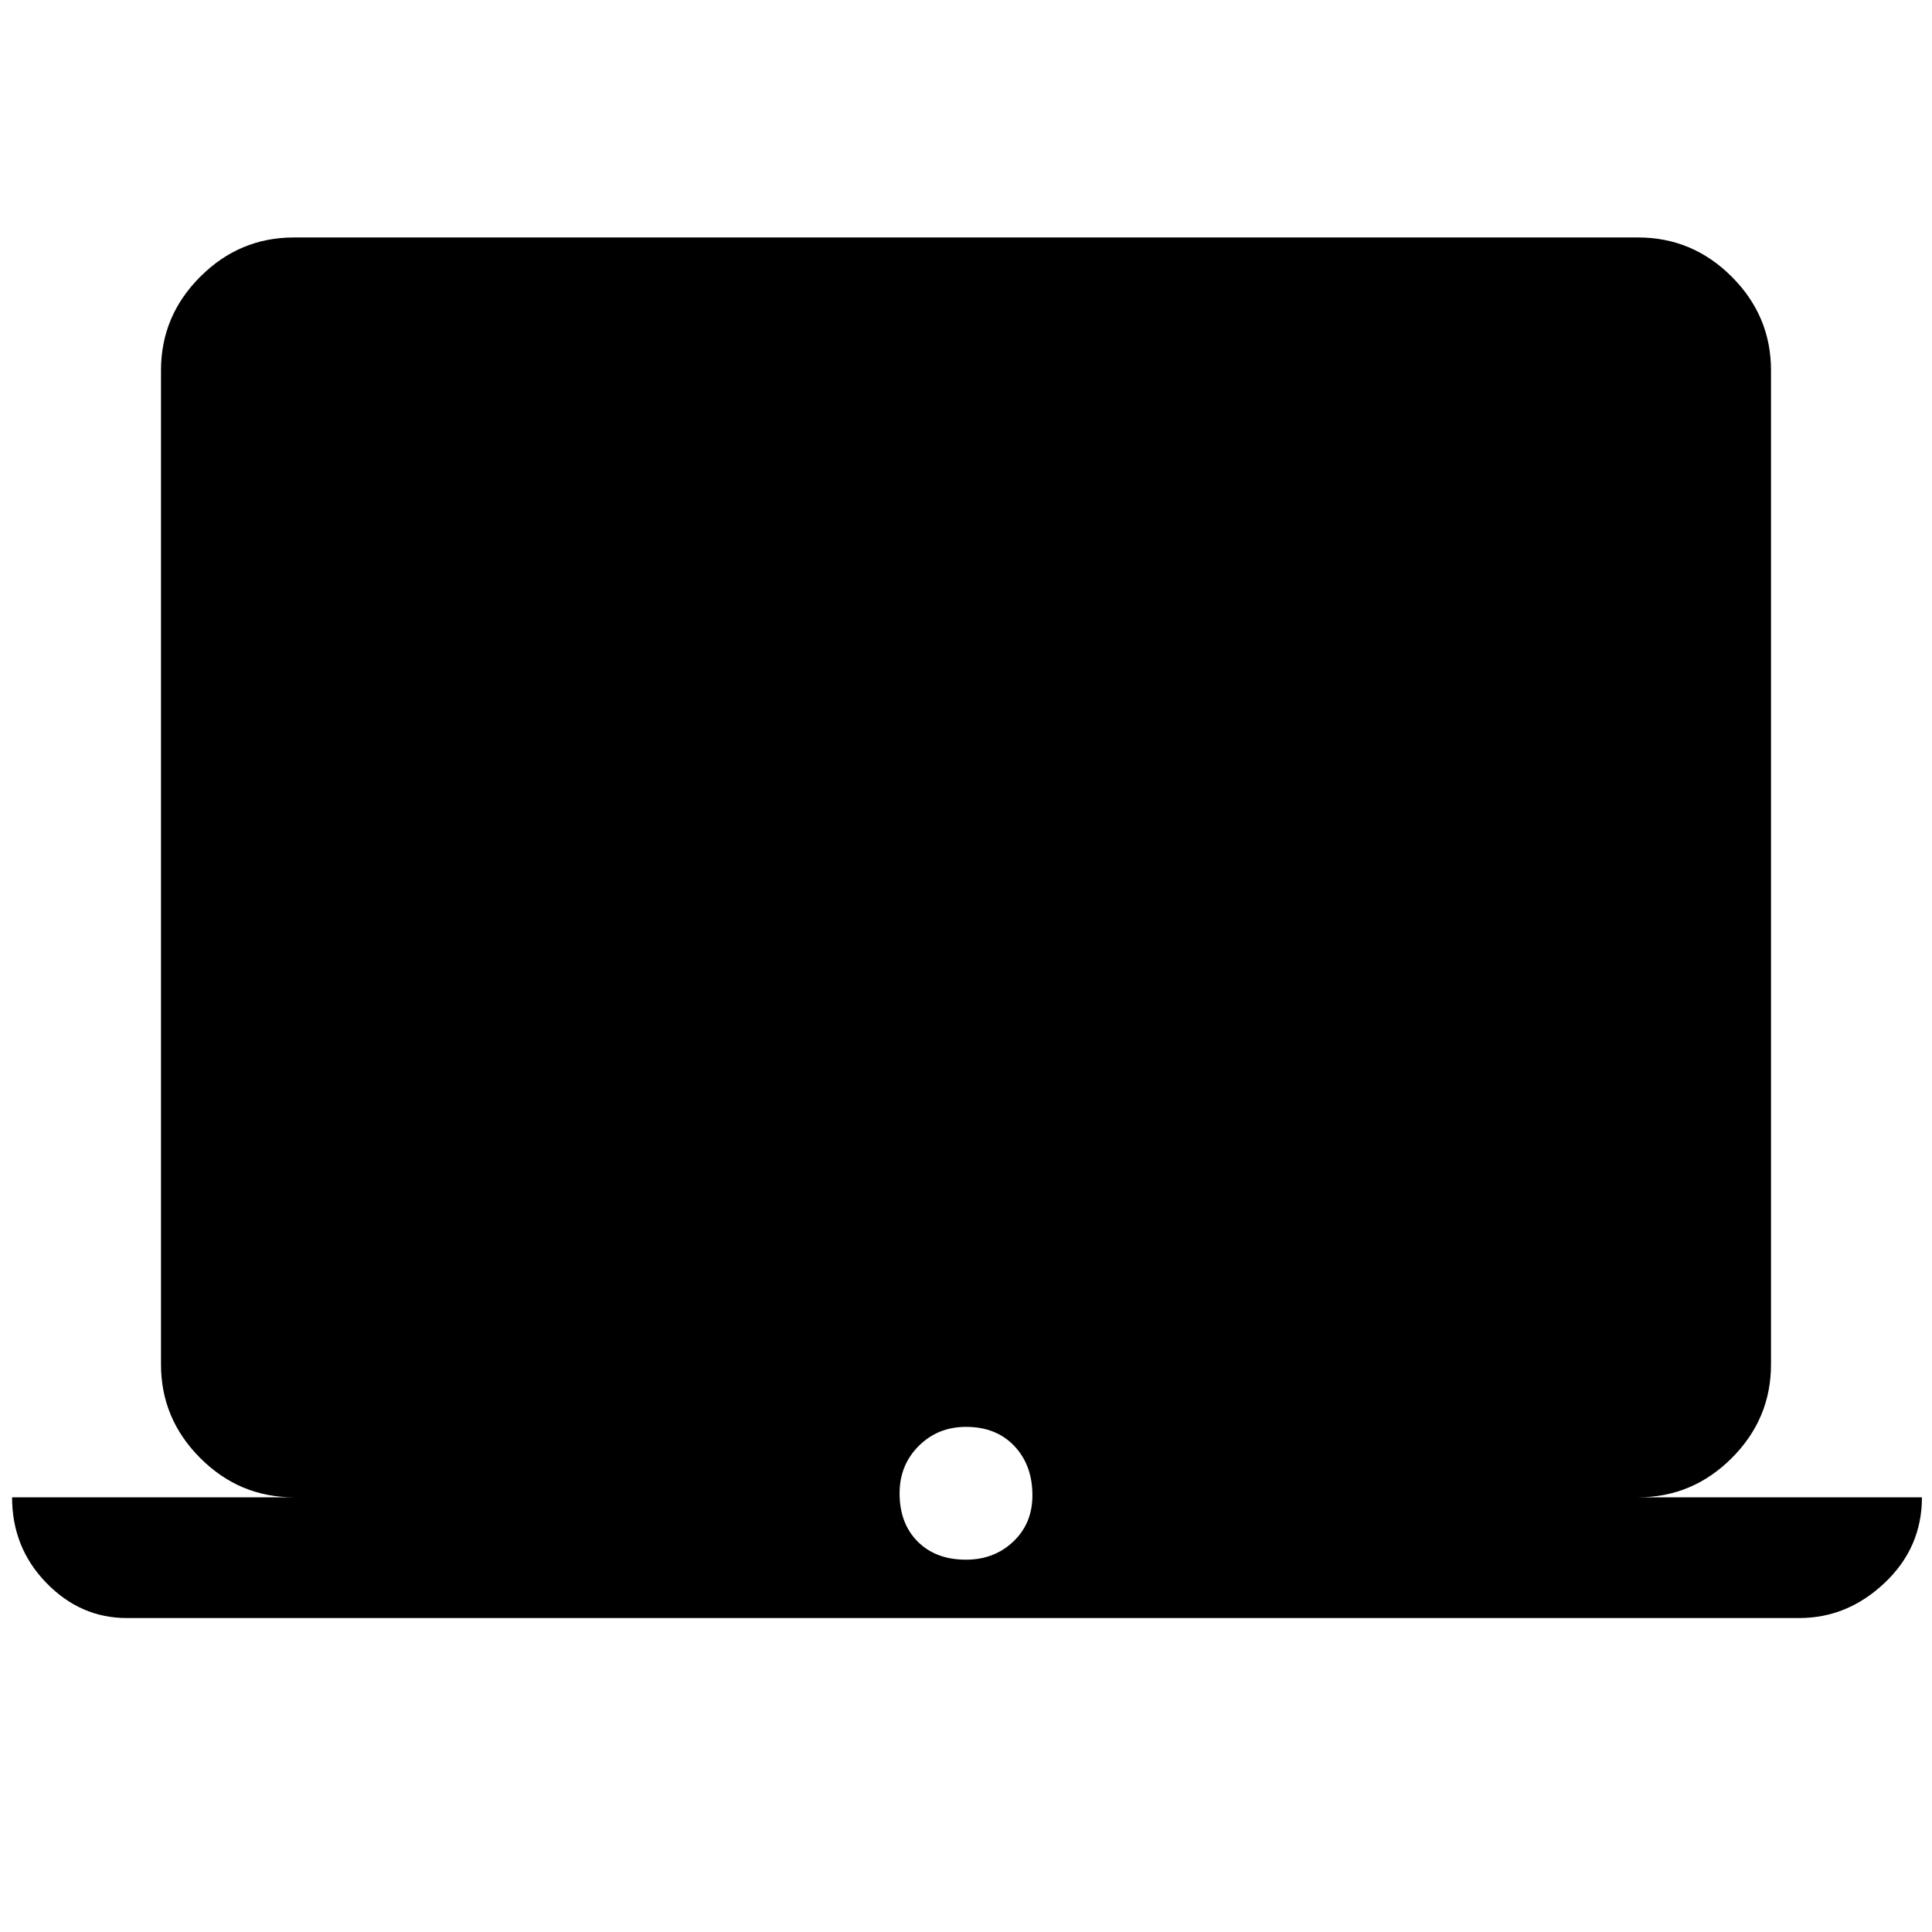 <svg xmlns="http://www.w3.org/2000/svg" height="48" width="48"><path d="M3.15 40.2q-1.15 0-2-.875Q.3 38.45.3 37.2h7q-1.35 0-2.325-.975Q4 35.25 4 33.9V9.2q0-1.35.975-2.325Q5.95 5.9 7.3 5.9h33.4q1.35 0 2.325.975Q44 7.85 44 9.2v24.7q0 1.35-.975 2.325-.975.975-2.325.975h7.05q0 1.25-.925 2.125T44.7 40.2ZM24 38.75q.7 0 1.175-.45.475-.45.475-1.15 0-.75-.45-1.225-.45-.475-1.2-.475-.7 0-1.175.475-.475.475-.475 1.175 0 .75.45 1.2.45.45 1.2.45Z"/></svg>